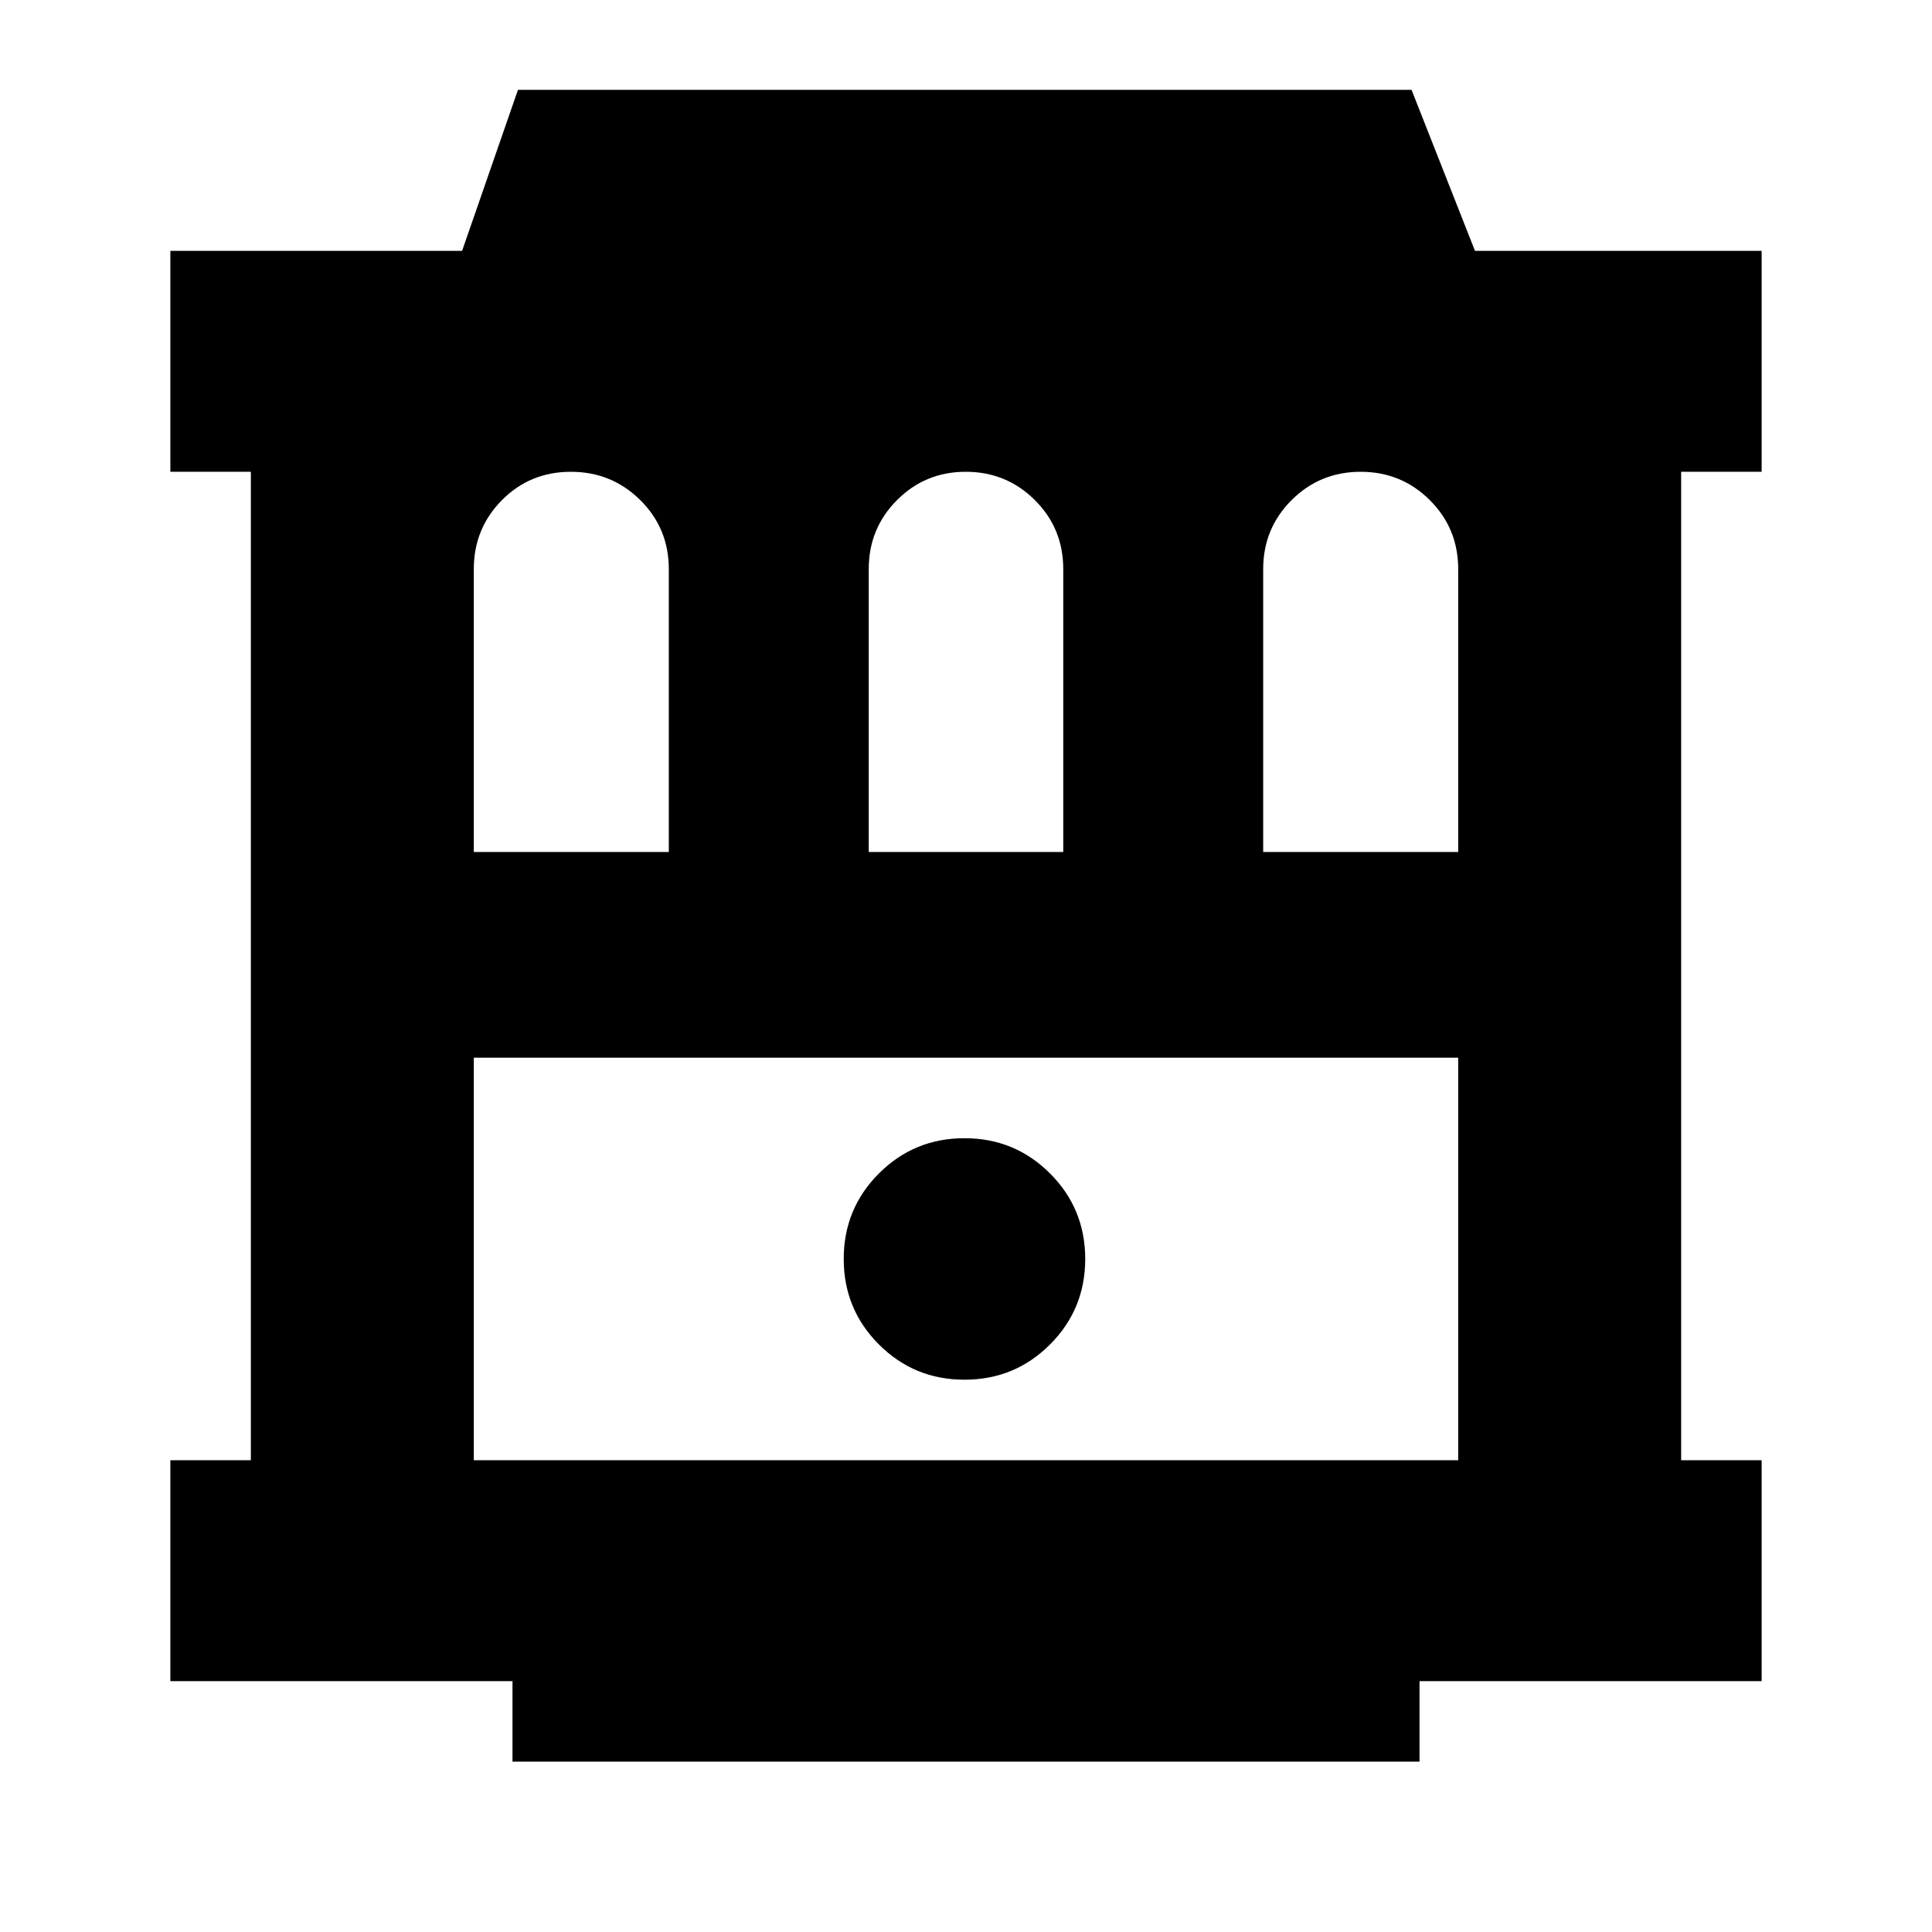 <svg xmlns="http://www.w3.org/2000/svg" height="24" viewBox="0 -960 960 960" width="24"><path d="M254.65-84.65v-40h-170v-109.78h40v-491.14h-40v-109.78h144.96l27.76-80h444.02l31.52 80h142.44v109.78h-40v491.14h40v109.78h-170v40h-450.7Zm-19.22-149.78h489.14v-200H235.43v200Zm243.81-40q25 0 42.5-17.5t17.5-42.5q0-25-17.5-42.5t-42.5-17.5q-25 0-42.5 17.5t-17.5 42.5q0 25 17.5 42.5t42.5 17.5ZM235.43-536.65h96.9V-677.2q0-20.27-14.2-34.32t-34.49-14.05q-20.28 0-34.24 14.1-13.97 14.09-13.97 34.23v140.59Zm196.24 0h96.66V-677.2q0-20.27-14.13-34.32t-34.32-14.05q-20.18 0-34.19 14.1-14.02 14.09-14.02 34.23v140.59Zm196 0h96.9V-677.2q0-20.27-14.13-34.32t-34.32-14.05q-20.28 0-34.36 14.1-14.09 14.09-14.09 34.23v140.59ZM235.43-434.43h489.14-489.14Z"/></svg>